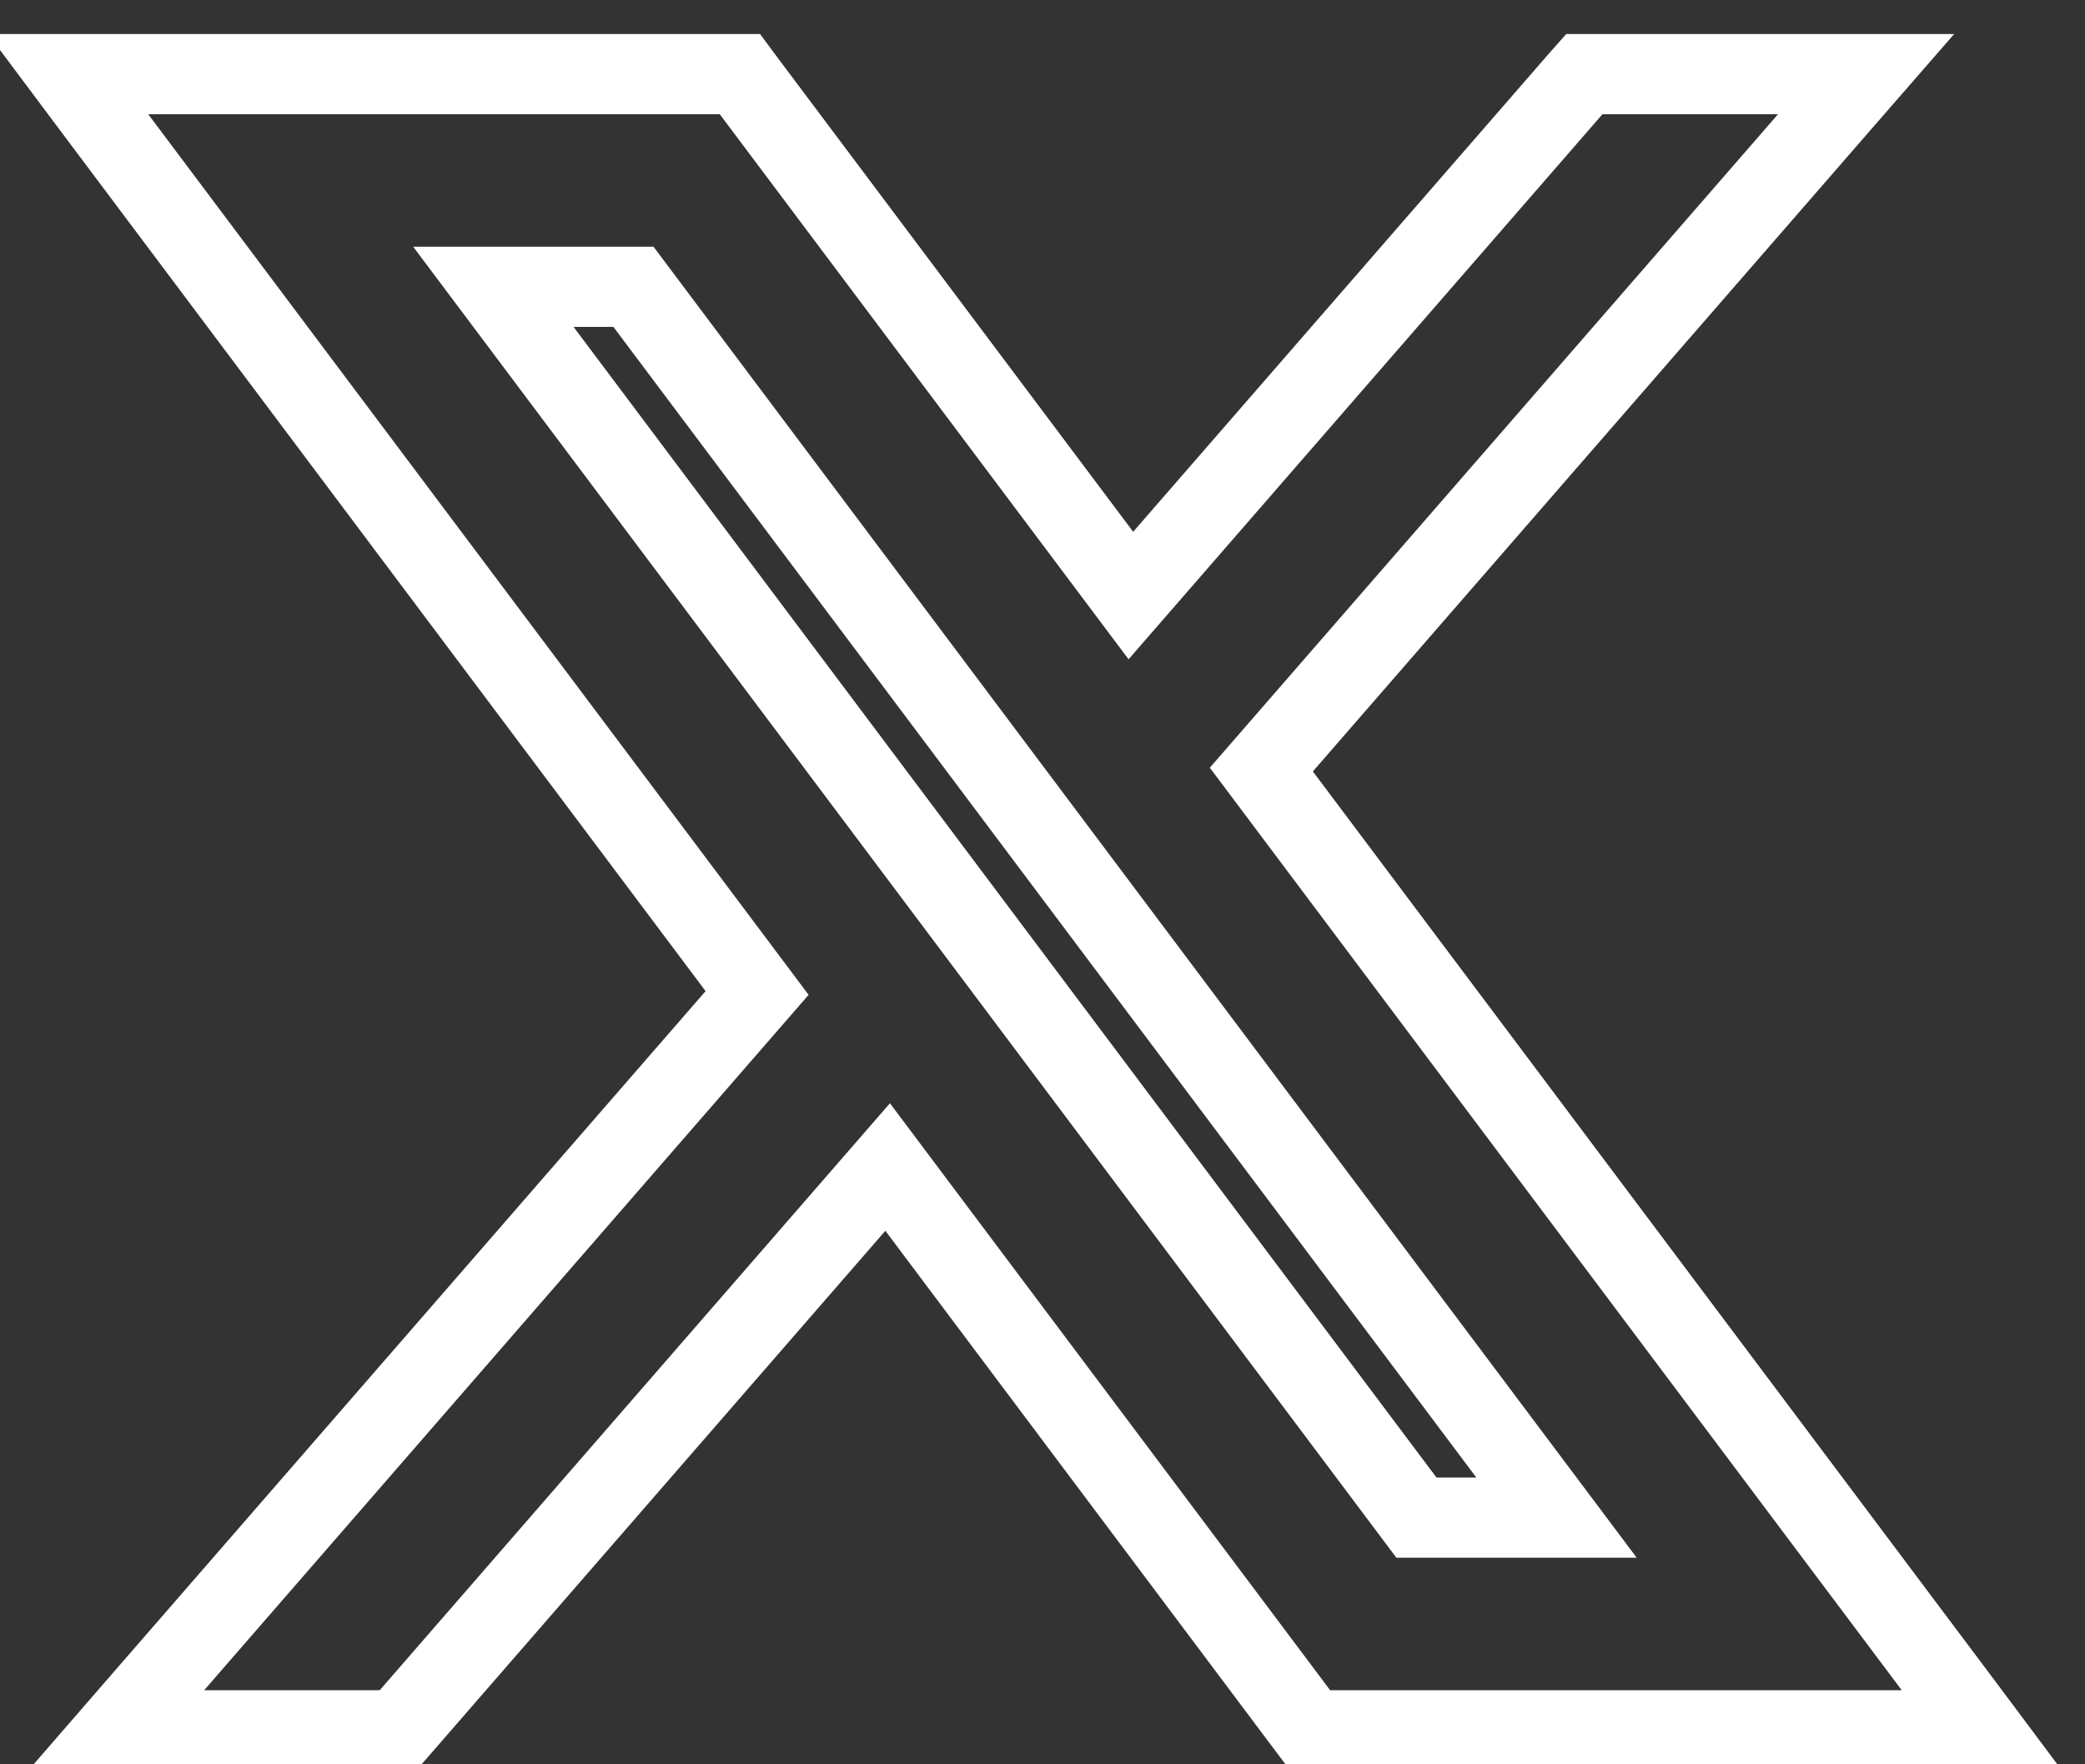 <svg width="26" height="22" viewBox="0 0 26 22" fill="none" xmlns="http://www.w3.org/2000/svg">
<rect x="0" y="0" width="26" height="22" fill="#333333" stroke="none"/>
<path d="M9.226 0.924L9.286 1.005L14.102 7.426L19.695 0.993L19.756 0.924H23.27L22.98 1.257L15.729 9.596L24.474 21.255L24.714 21.576H16.337L16.276 21.495L11.069 14.552L5.023 21.507L4.963 21.576H1.449L1.738 21.243L9.441 12.382L1.089 1.245L0.849 0.924H9.226ZM17.663 18.924H19.41L7.899 3.576H6.152L17.663 18.924Z" stroke="white" stroke-width="1"/>
</svg>
